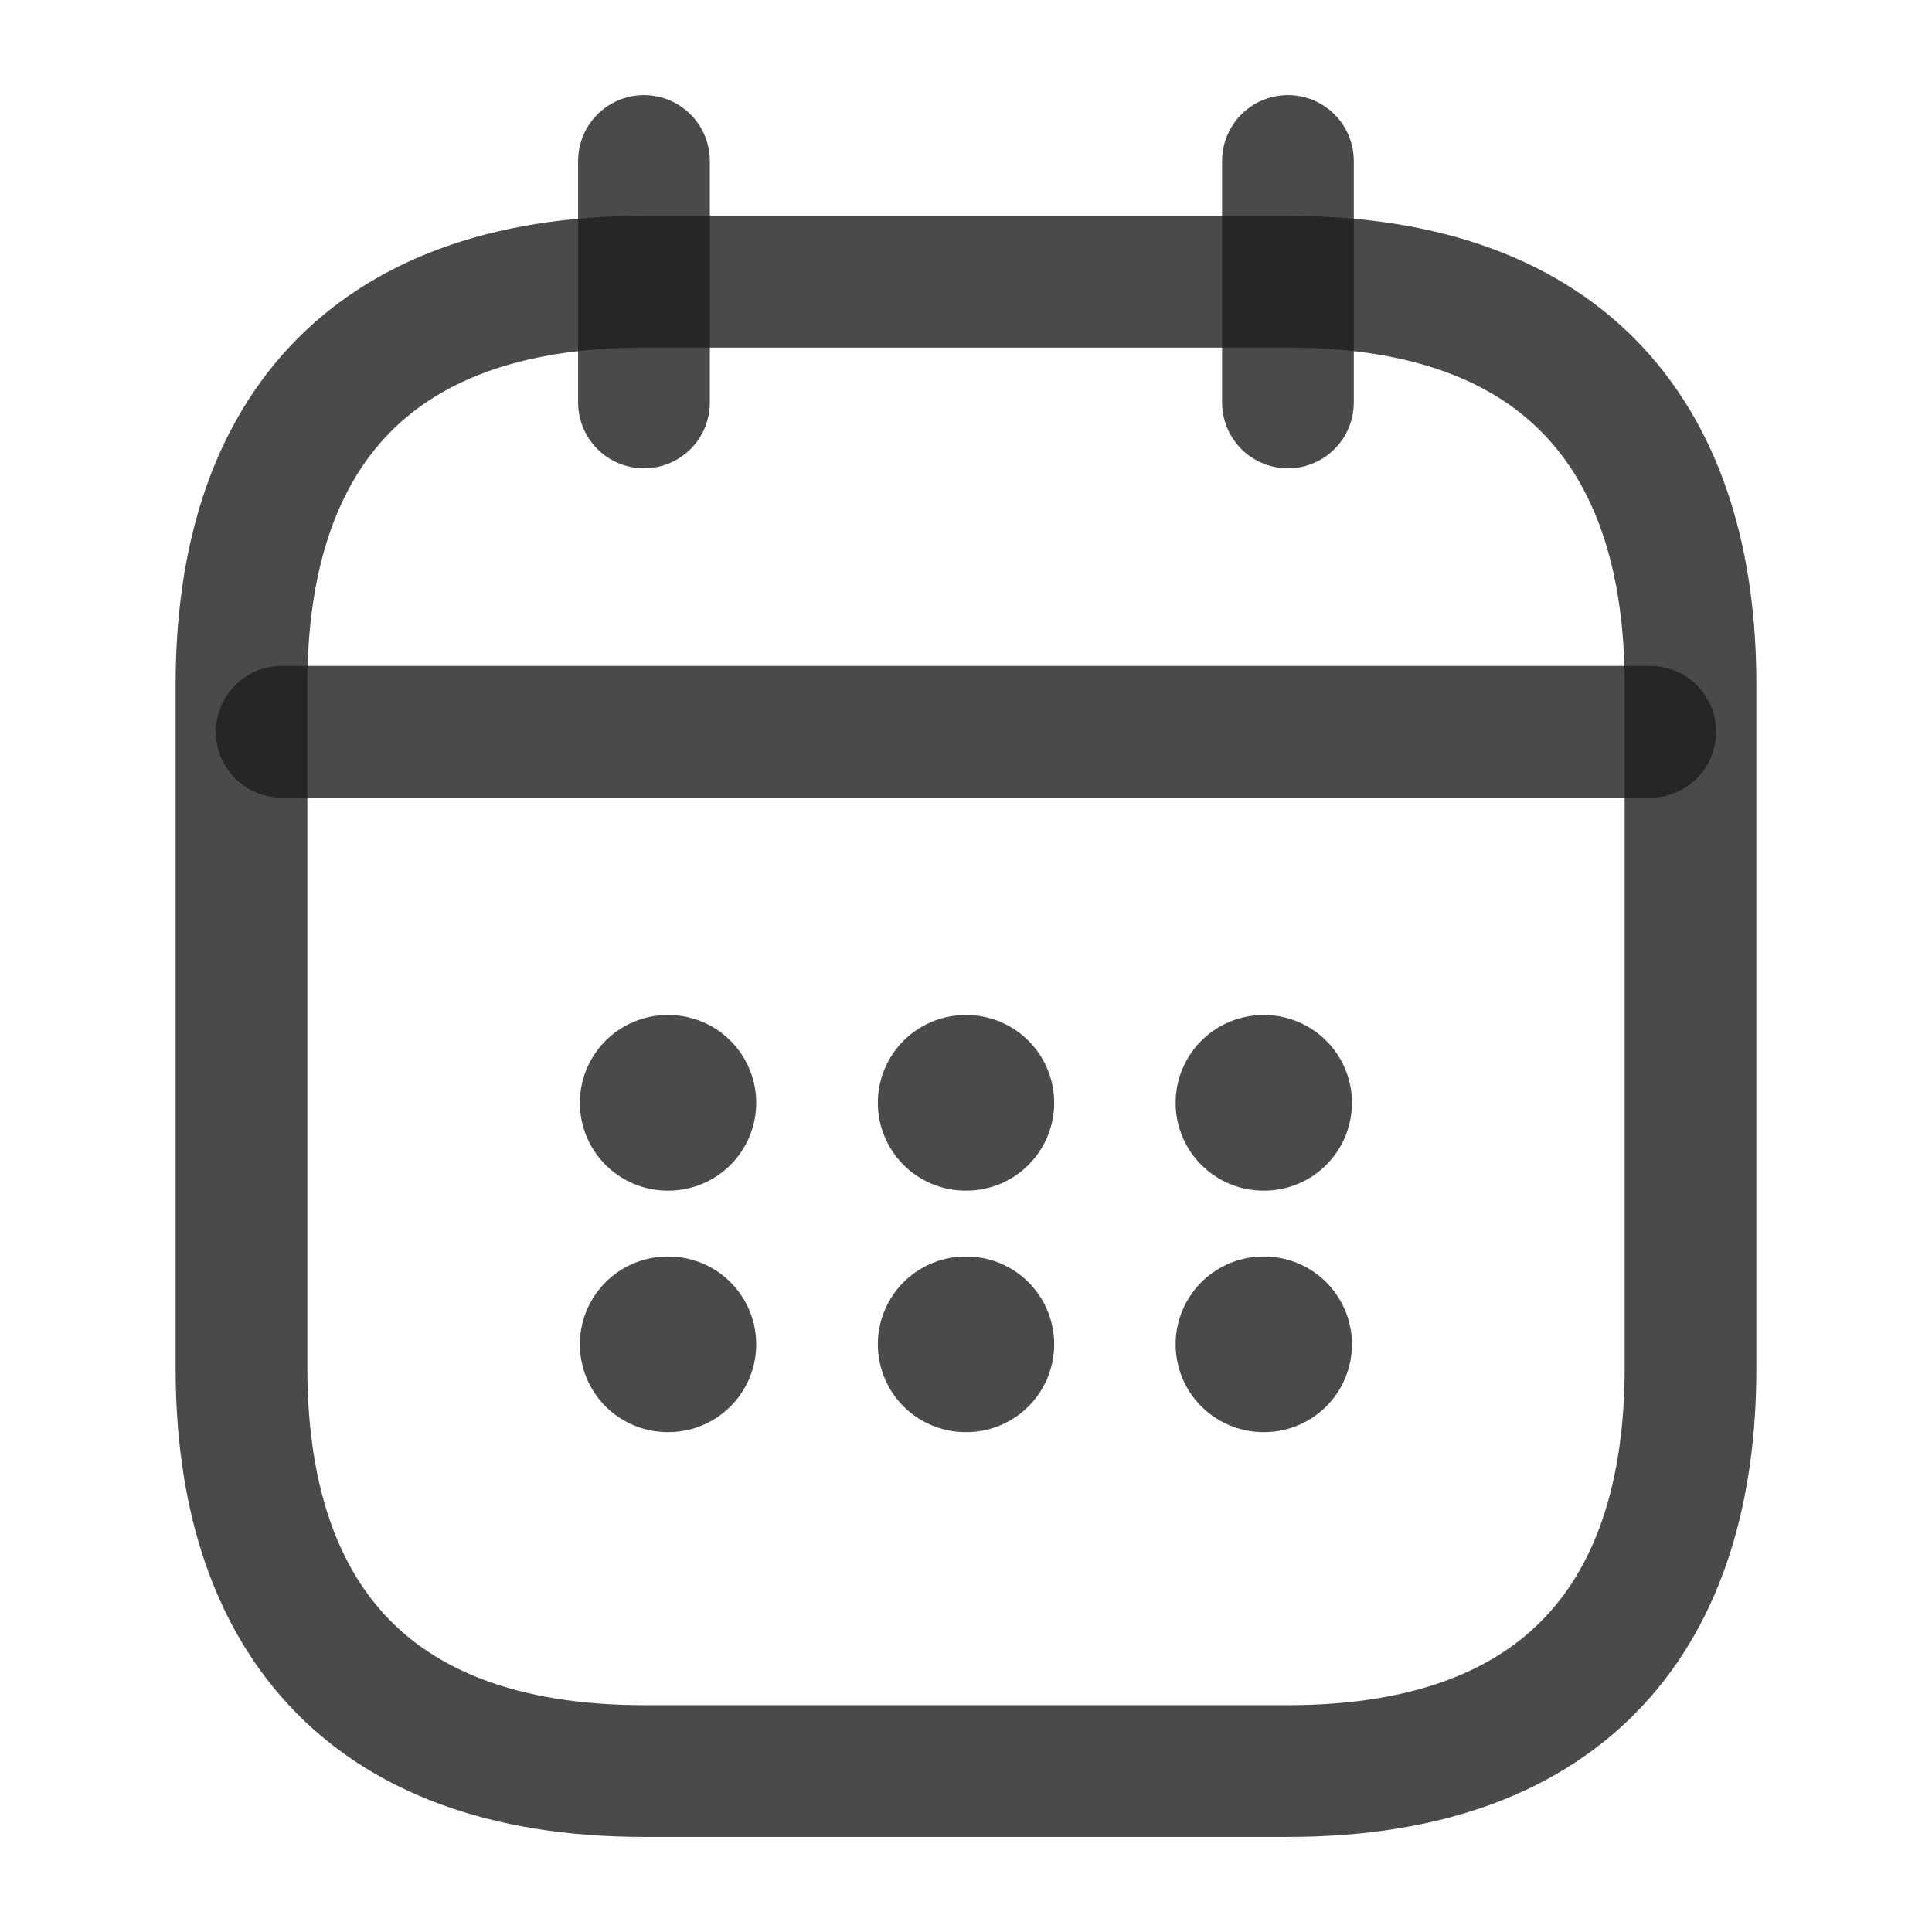 <svg width="22" height="22" viewBox="0 0 22 22" fill="none" xmlns="http://www.w3.org/2000/svg">
<path d="M7.333 1.833V4.583" stroke="#1C1D1D" stroke-opacity="0.8" stroke-width="1.5" stroke-miterlimit="10" stroke-linecap="round" stroke-linejoin="round"/>
<path d="M14.666 1.833V4.583" stroke="#1C1D1D" stroke-opacity="0.8" stroke-width="1.5" stroke-miterlimit="10" stroke-linecap="round" stroke-linejoin="round"/>
<path d="M3.208 8.333H18.792" stroke="#1C1D1D" stroke-opacity="0.8" stroke-width="1.5" stroke-miterlimit="10" stroke-linecap="round" stroke-linejoin="round"/>
<path d="M19.25 7.792V15.583C19.25 18.333 17.875 20.167 14.667 20.167H7.333C4.125 20.167 2.75 18.333 2.75 15.583V7.792C2.75 5.042 4.125 3.208 7.333 3.208H14.667C17.875 3.208 19.25 5.042 19.25 7.792Z" stroke="#1C1D1D" stroke-opacity="0.8" stroke-width="1.5" stroke-miterlimit="10" stroke-linecap="round" stroke-linejoin="round"/>
<path d="M14.387 12.558H14.395" stroke="#1C1D1D" stroke-opacity="0.8" stroke-width="2" stroke-linecap="round" stroke-linejoin="round"/>
<path d="M14.387 15.308H14.395" stroke="#1C1D1D" stroke-opacity="0.8" stroke-width="2" stroke-linecap="round" stroke-linejoin="round"/>
<path d="M10.996 12.558H11.004" stroke="#1C1D1D" stroke-opacity="0.8" stroke-width="2" stroke-linecap="round" stroke-linejoin="round"/>
<path d="M10.996 15.308H11.004" stroke="#1C1D1D" stroke-opacity="0.8" stroke-width="2" stroke-linecap="round" stroke-linejoin="round"/>
<path d="M7.603 12.558H7.611" stroke="#1C1D1D" stroke-opacity="0.8" stroke-width="2" stroke-linecap="round" stroke-linejoin="round"/>
<path d="M7.603 15.308H7.611" stroke="#1C1D1D" stroke-opacity="0.8" stroke-width="2" stroke-linecap="round" stroke-linejoin="round"/>
</svg>
